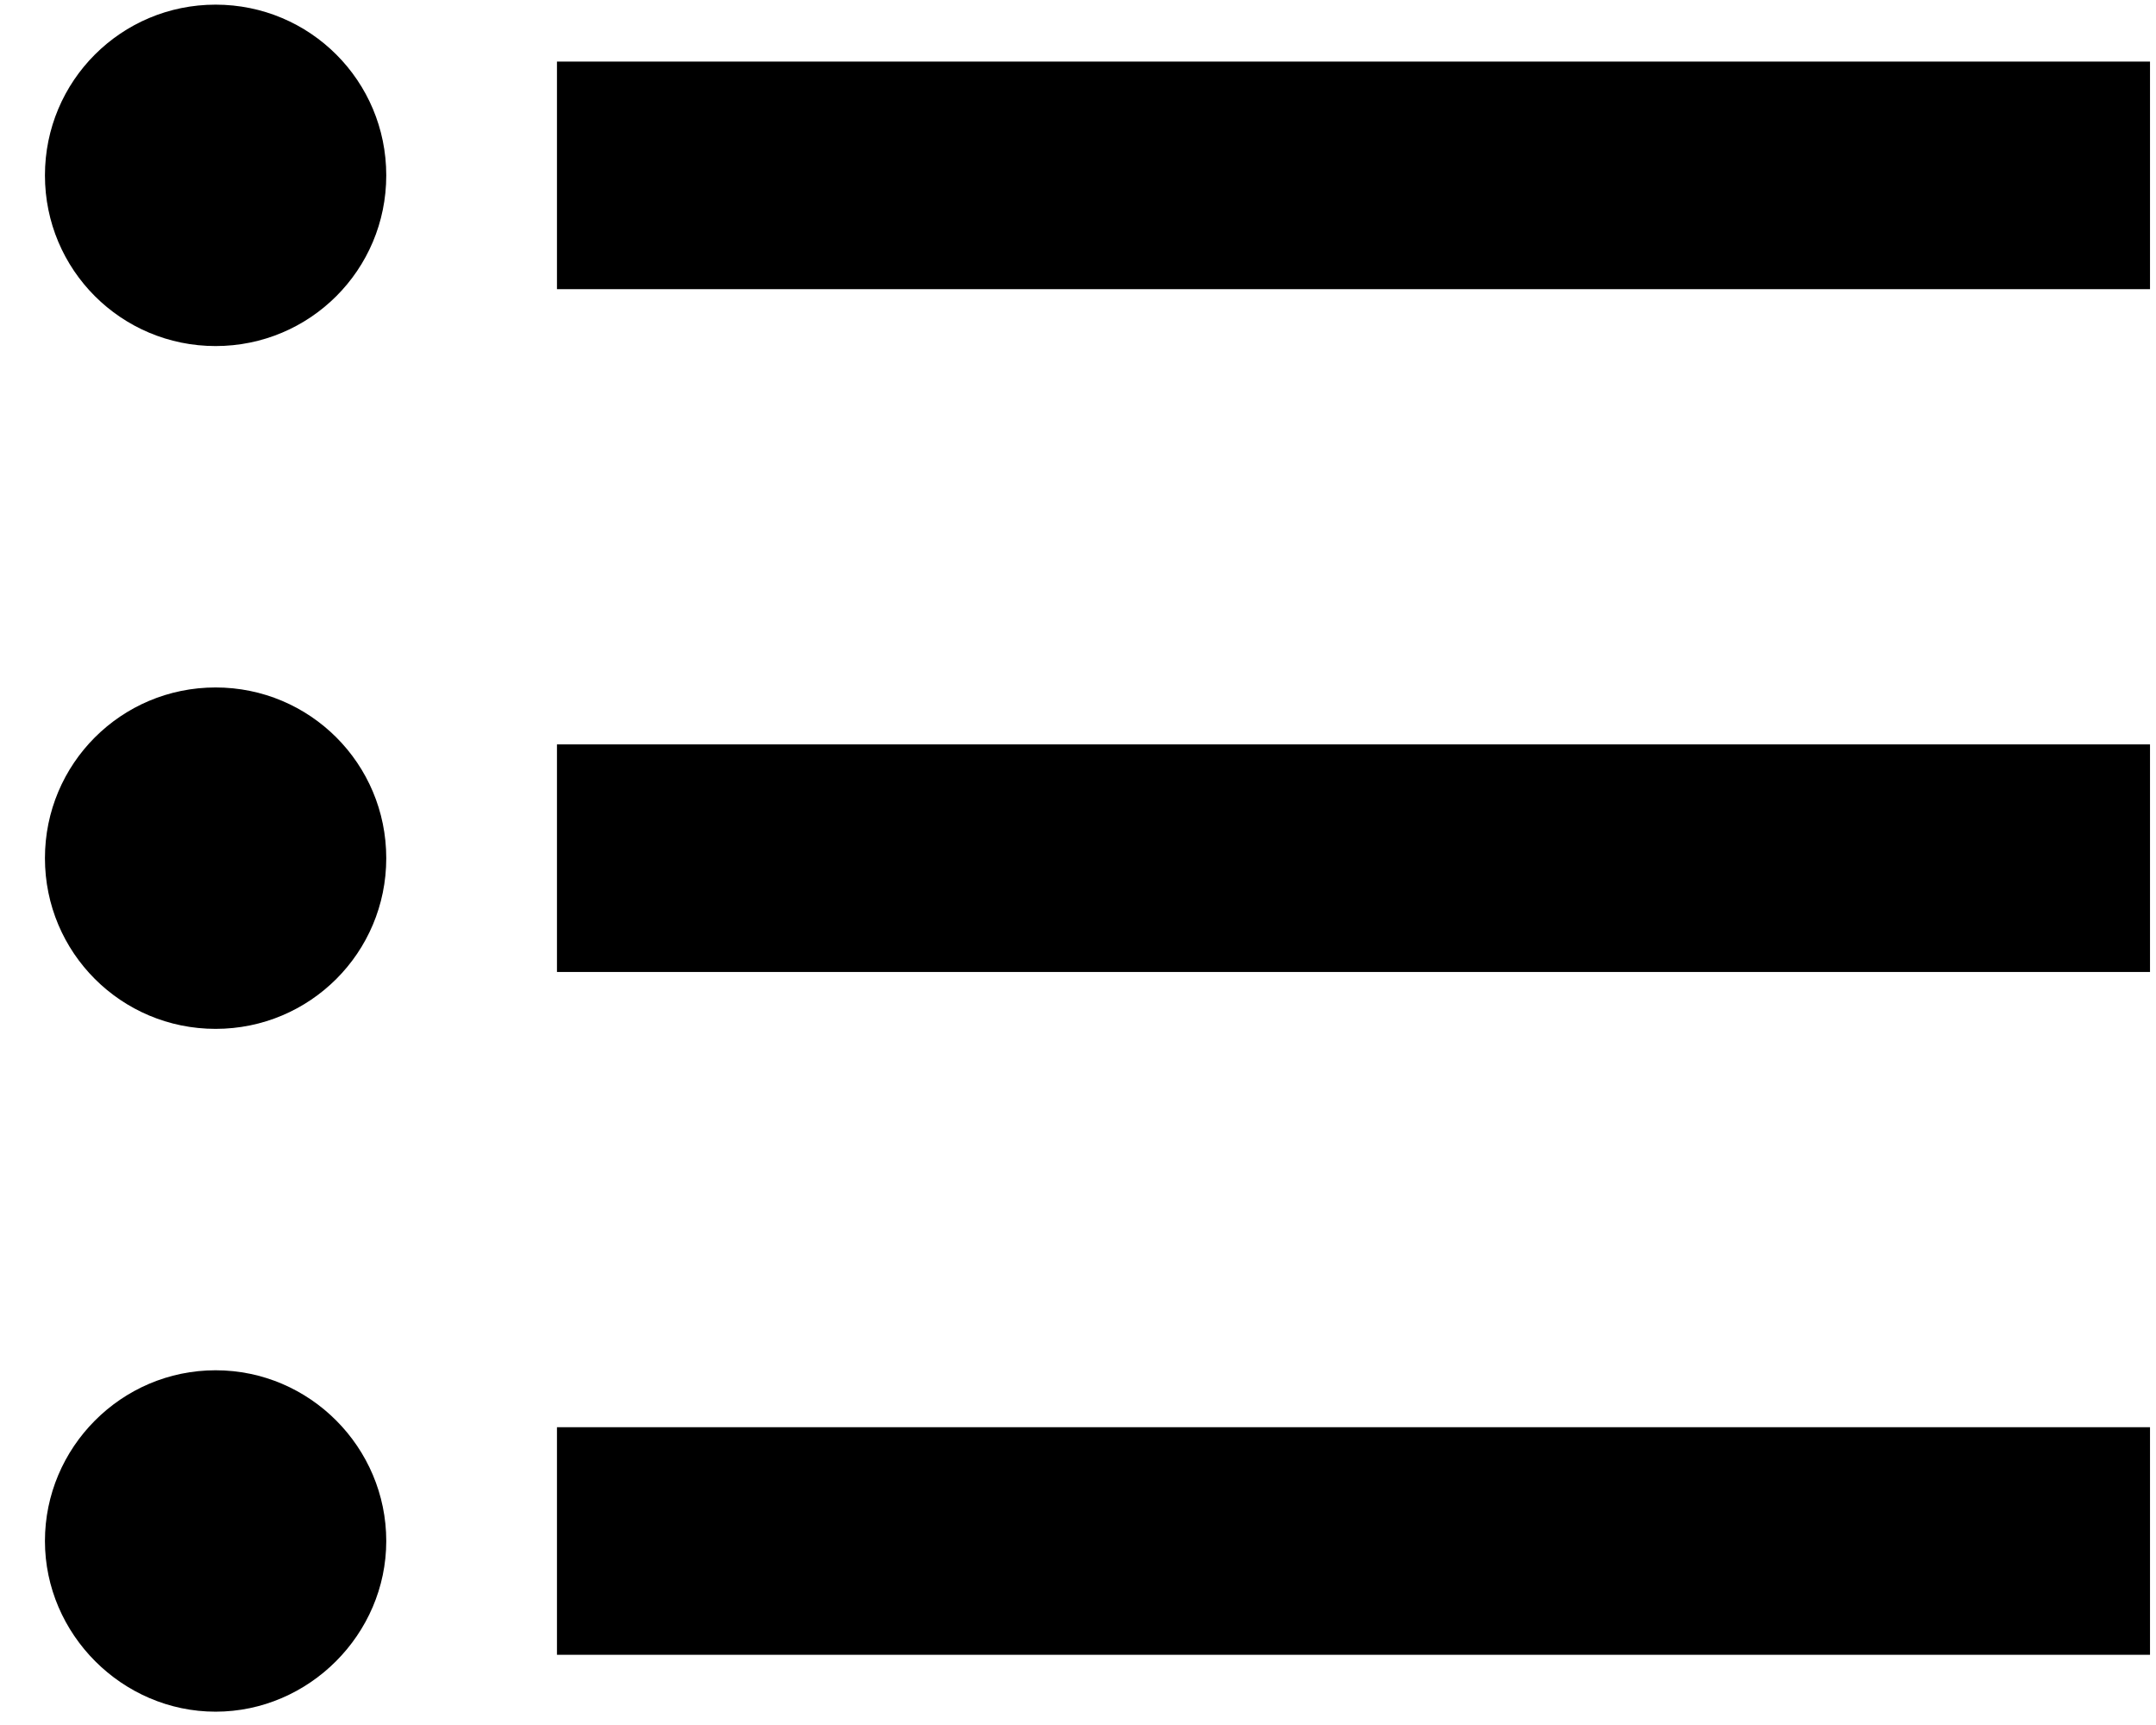 <svg width="45" height="36" viewBox="0 0 45 36" fill="none" xmlns="http://www.w3.org/2000/svg">
<path d="M4.5 14.347C2.529 14.347 0.938 15.939 0.938 17.91C0.938 19.881 2.529 21.472 4.5 21.472C6.471 21.472 8.062 19.881 8.062 17.91C8.062 15.939 6.471 14.347 4.5 14.347ZM4.5 0.097C2.529 0.097 0.938 1.689 0.938 3.66C0.938 5.631 2.529 7.222 4.5 7.222C6.471 7.222 8.062 5.631 8.062 3.66C8.062 1.689 6.471 0.097 4.5 0.097ZM4.5 28.597C2.529 28.597 0.938 30.212 0.938 32.16C0.938 34.107 2.553 35.722 4.5 35.722C6.447 35.722 8.062 34.107 8.062 32.16C8.062 30.212 6.471 28.597 4.5 28.597ZM11.625 34.535H44.875V29.785H11.625V34.535ZM11.625 20.285H44.875V15.535H11.625V20.285ZM11.625 1.285V6.035H44.875V1.285H11.625Z" fill="black"/>
</svg>
